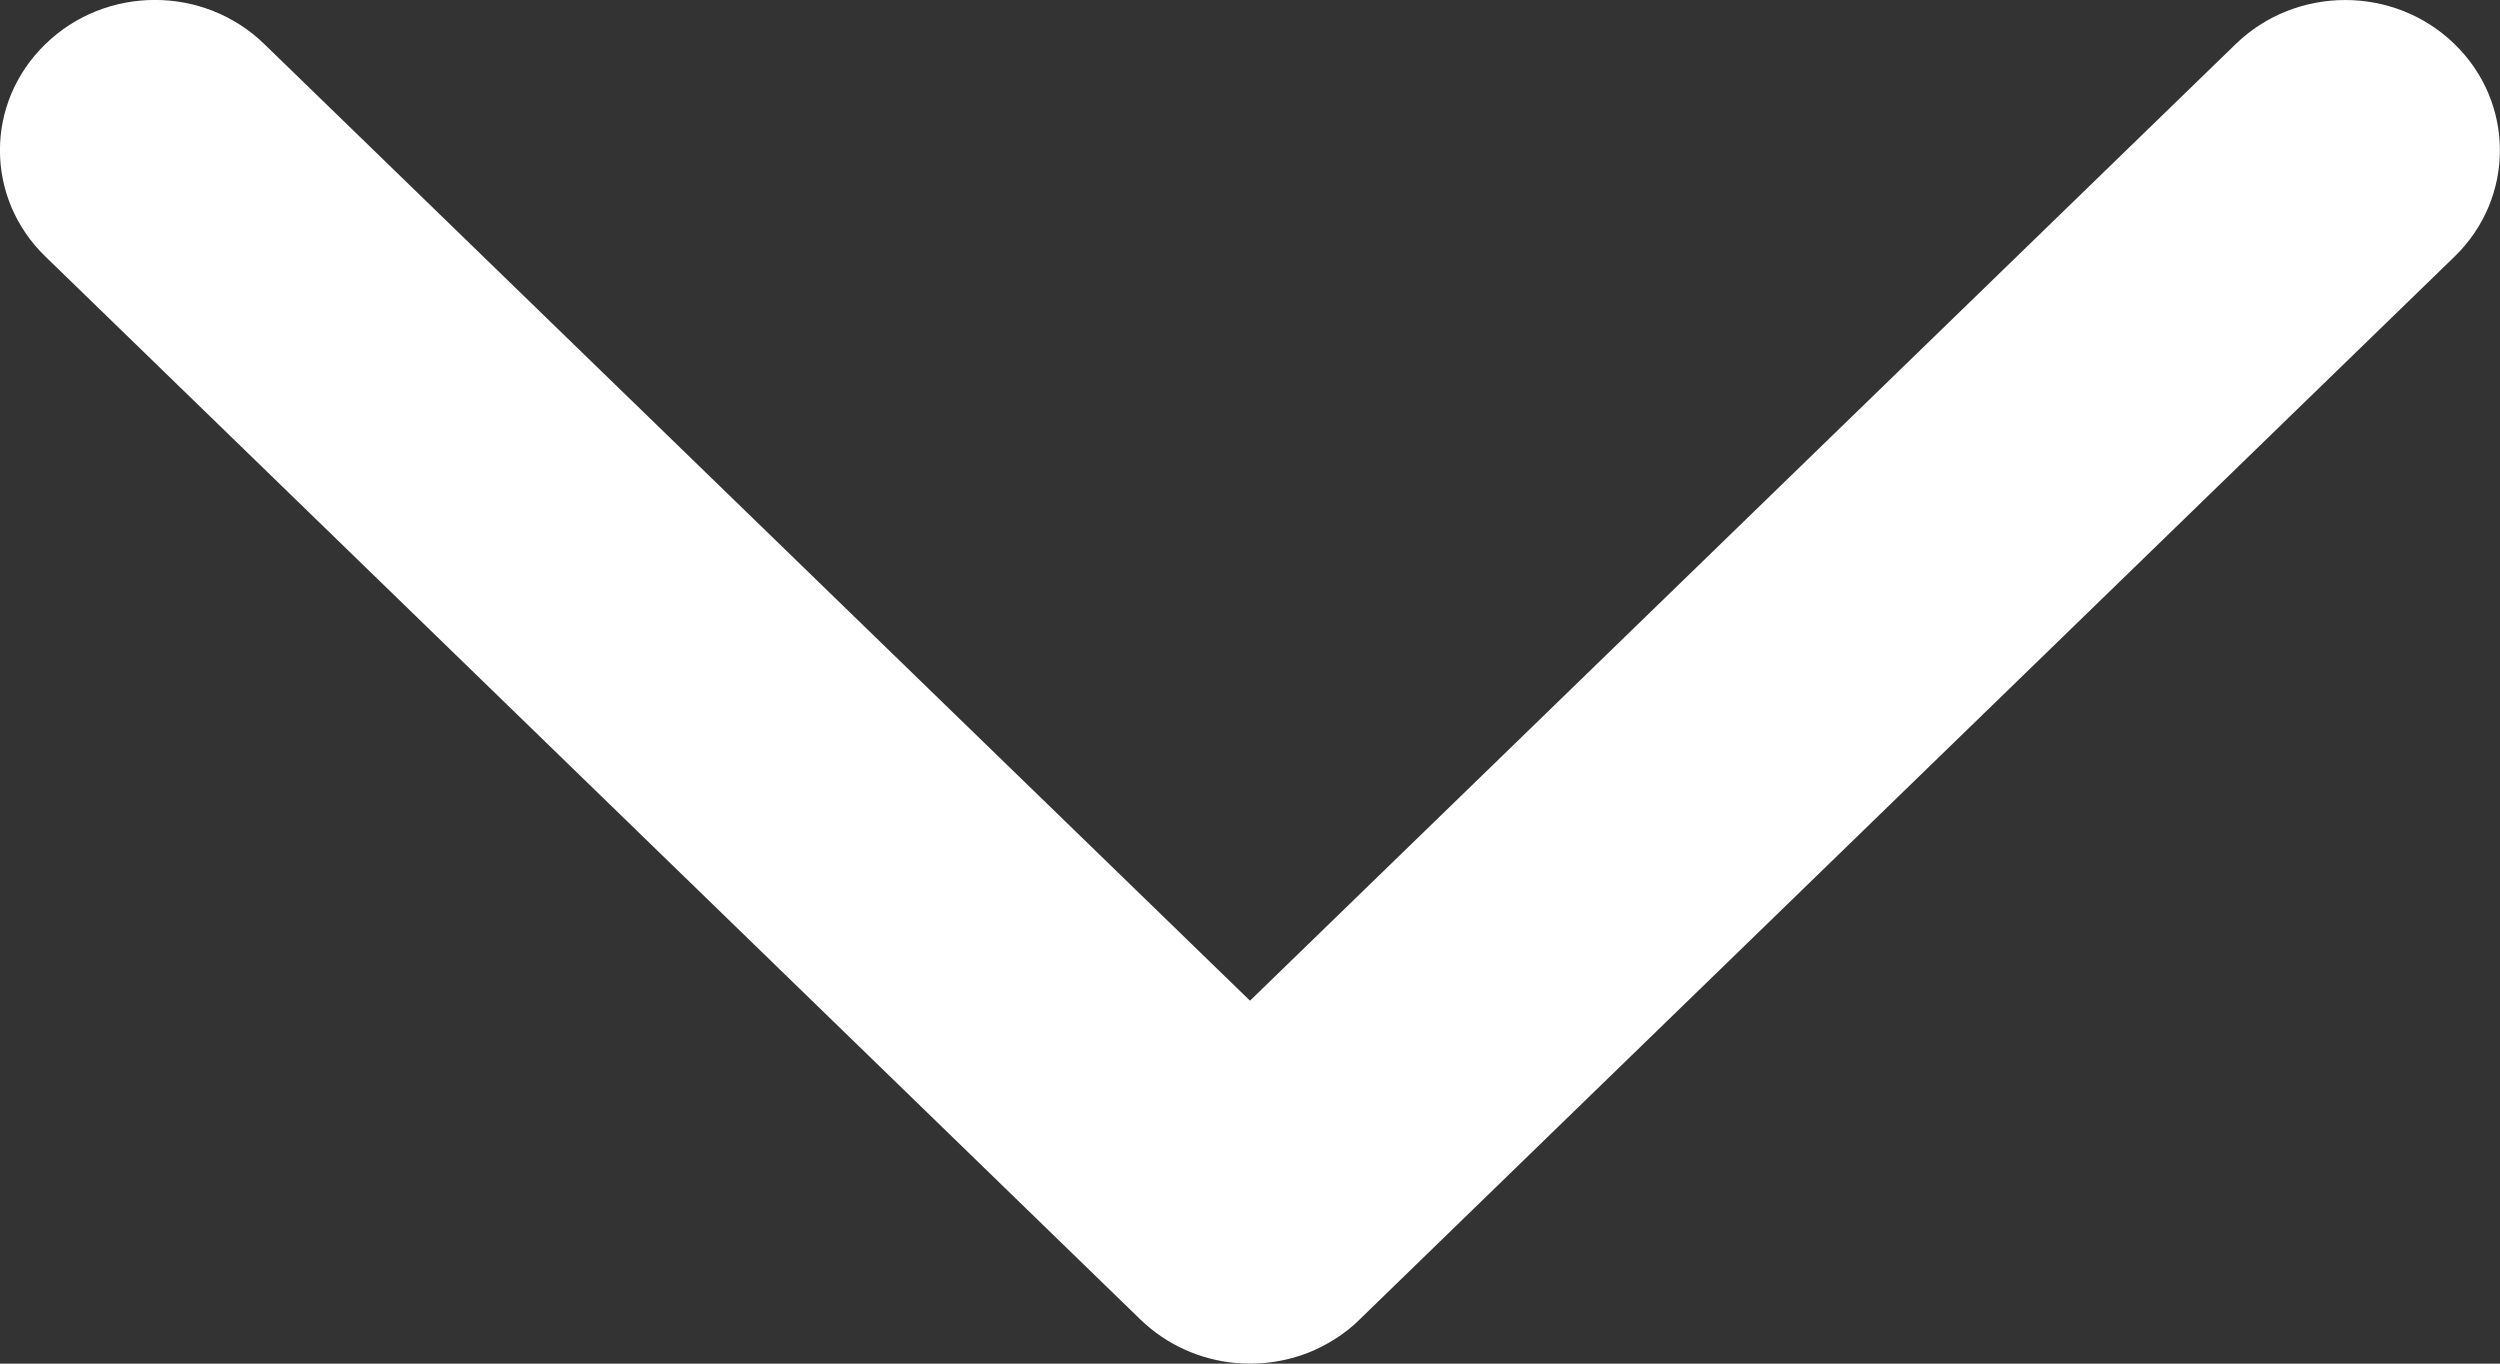 <svg width="11" height="6" viewBox="0 0 11 6" fill="none" xmlns="http://www.w3.org/2000/svg">
<rect x="0" y="0" width="11" height="6" fill="#333333" stroke="none"/>
<path d="M9.837 0.194C10.103 -0.064 10.534 -0.065 10.8 0.194C11.066 0.452 11.066 0.871 10.8 1.129L5.982 5.806C5.949 5.839 5.913 5.867 5.875 5.891C5.837 5.915 5.797 5.936 5.756 5.952C5.695 5.976 5.63 5.991 5.565 5.997C5.522 6.001 5.478 6.001 5.435 5.997C5.283 5.983 5.135 5.919 5.018 5.806L0.2 1.129C-0.067 0.871 -0.067 0.452 0.2 0.194C0.466 -0.065 0.897 -0.065 1.163 0.194L5.5 4.403L9.837 0.194Z" fill="white"/>
</svg>
